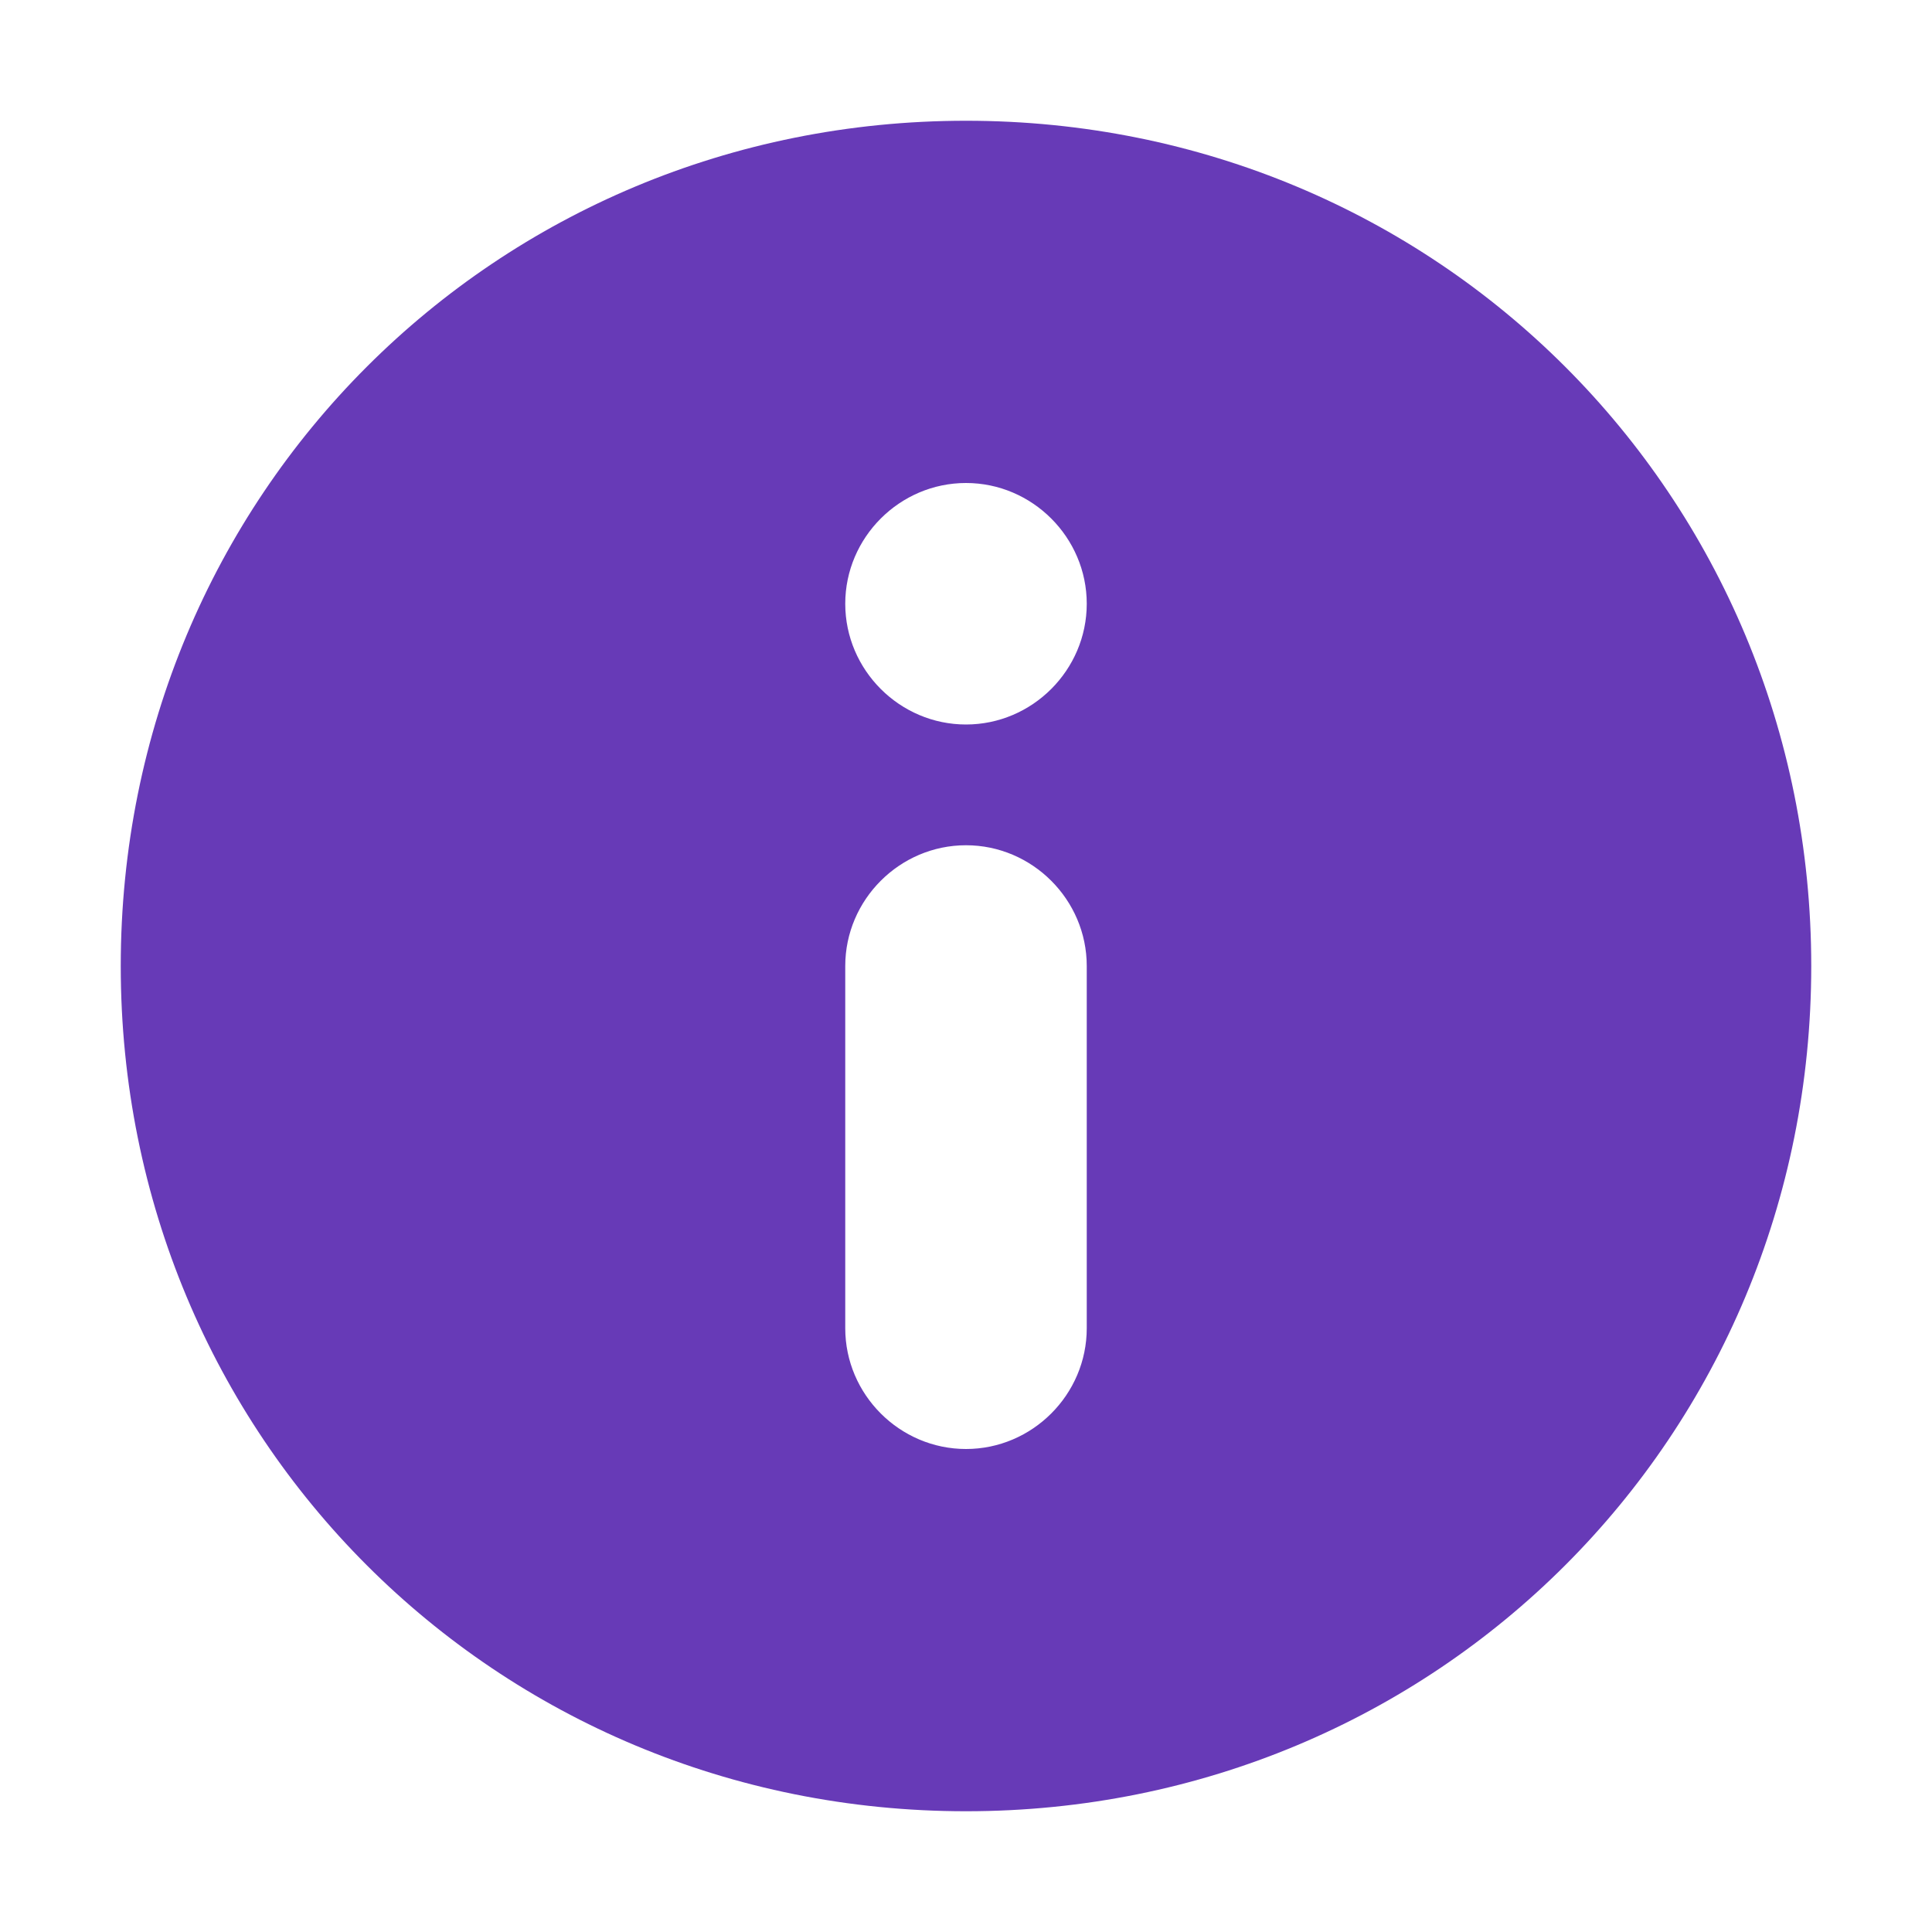 
<svg width="100%" height="100%" viewBox="0 0 16 16" version="1.1" xmlns="http://www.w3.org/2000/svg" xmlns:xlink="http://www.w3.org/1999/xlink" xml:space="preserve" xmlns:serif="http://www.serif.com/" style="fill-rule:evenodd;clip-rule:evenodd;stroke-linejoin:round;stroke-miterlimit:2;">
    <g>
        <path d="M8,1C4.1,1 1,4.1 1,8C1,11.9 4.1,15 8,15C11.9,15 15,11.9 15,8C15,4.1 11.9,1 8,1ZM9,11C9,11.549 8.549,12 8,12C7.451,12 7,11.549 7,11L7,8C7,7.451 7.451,7 8,7C8.549,7 9,7.451 9,8L9,11ZM8,6C7.451,6 7,5.549 7,5C7,4.451 7.451,4 8,4C8.549,4 9,4.451 9,5C9,5.549 8.549,6 8,6Z" style="fill:rgb(103,58,183);fill-rule:nonzero;"/>
    </g>
</svg>
